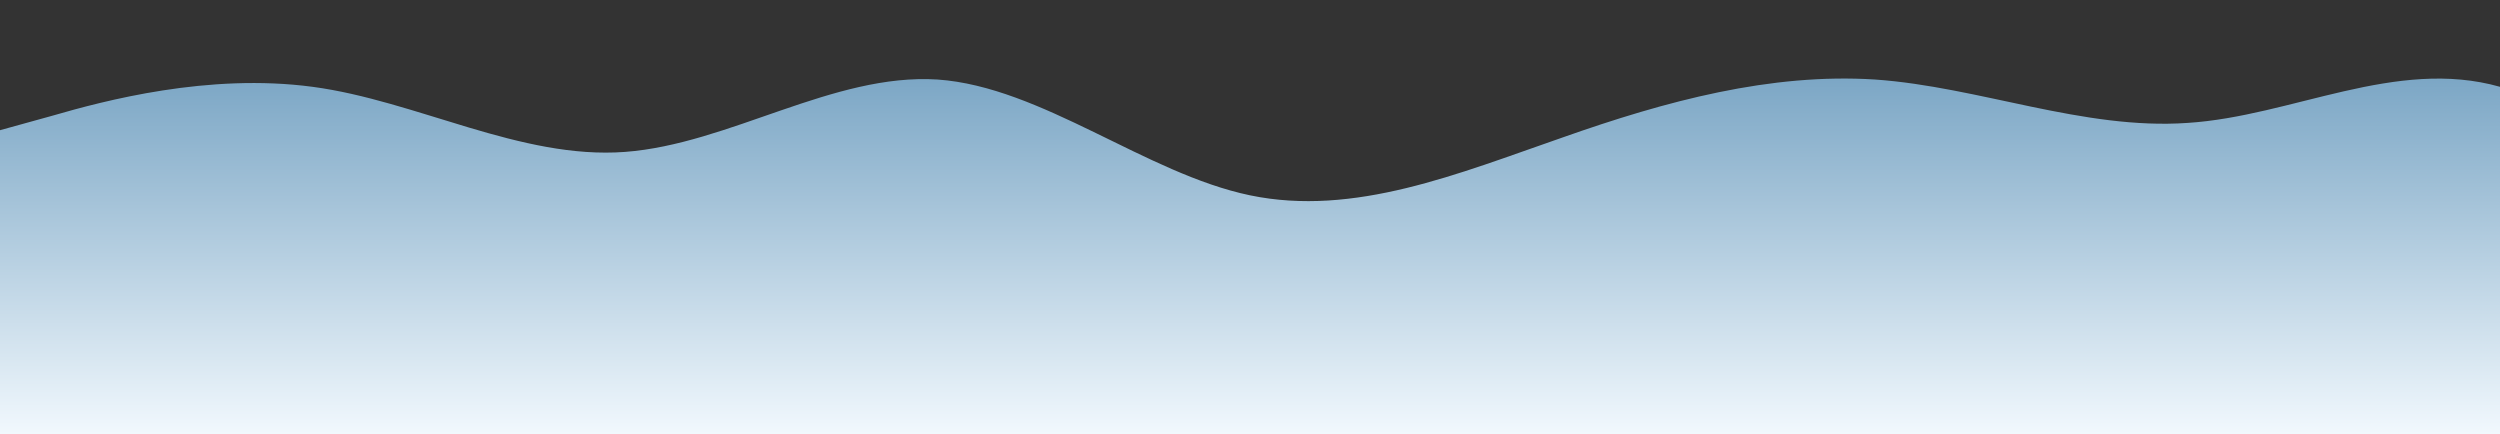 <?xml version="1.0" standalone="no"?>
<svg xmlns:xlink="http://www.w3.org/1999/xlink" id="wave" style="transform:rotate(0deg); transition: 0.3s" viewBox="0 0 1440 250" version="1.1" xmlns="http://www.w3.org/2000/svg"><rect x="0" y="0" width="1440" height="250" fill="#333333" stroke="none"/><defs><linearGradient id="sw-gradient-0" x1="0" x2="0" y1="1" y2="0"><stop stop-color="rgba(241, 248, 253, 1)" offset="0%"/><stop stop-color="rgba(112.148, 158.507, 191.62, 1)" offset="100%"/></linearGradient></defs><path style="transform:translate(0, 0px); opacity:1" fill="url(#sw-gradient-0)" d="M0,75L30,66.7C60,58,120,42,180,50C240,58,300,92,360,87.5C420,83,480,42,540,45.8C600,50,660,100,720,112.5C780,125,840,100,900,79.2C960,58,1020,42,1080,45.8C1140,50,1200,75,1260,70.8C1320,67,1380,33,1440,50C1500,67,1560,133,1620,145.8C1680,158,1740,117,1800,120.8C1860,125,1920,175,1980,195.8C2040,217,2100,208,2160,175C2220,142,2280,83,2340,62.5C2400,42,2460,58,2520,54.2C2580,50,2640,25,2700,29.2C2760,33,2820,67,2880,79.2C2940,92,3000,83,3060,91.7C3120,100,3180,125,3240,129.2C3300,133,3360,117,3420,112.5C3480,108,3540,117,3600,112.5C3660,108,3720,92,3780,91.7C3840,92,3900,108,3960,108.3C4020,108,4080,92,4140,108.3C4200,125,4260,175,4290,200L4320,225L4320,250L4290,250C4260,250,4200,250,4140,250C4080,250,4020,250,3960,250C3900,250,3840,250,3780,250C3720,250,3660,250,3600,250C3540,250,3480,250,3420,250C3360,250,3300,250,3240,250C3180,250,3120,250,3060,250C3000,250,2940,250,2880,250C2820,250,2760,250,2700,250C2640,250,2580,250,2520,250C2460,250,2400,250,2340,250C2280,250,2220,250,2160,250C2100,250,2040,250,1980,250C1920,250,1860,250,1800,250C1740,250,1680,250,1620,250C1560,250,1500,250,1440,250C1380,250,1320,250,1260,250C1200,250,1140,250,1080,250C1020,250,960,250,900,250C840,250,780,250,720,250C660,250,600,250,540,250C480,250,420,250,360,250C300,250,240,250,180,250C120,250,60,250,30,250L0,250Z"/></svg>